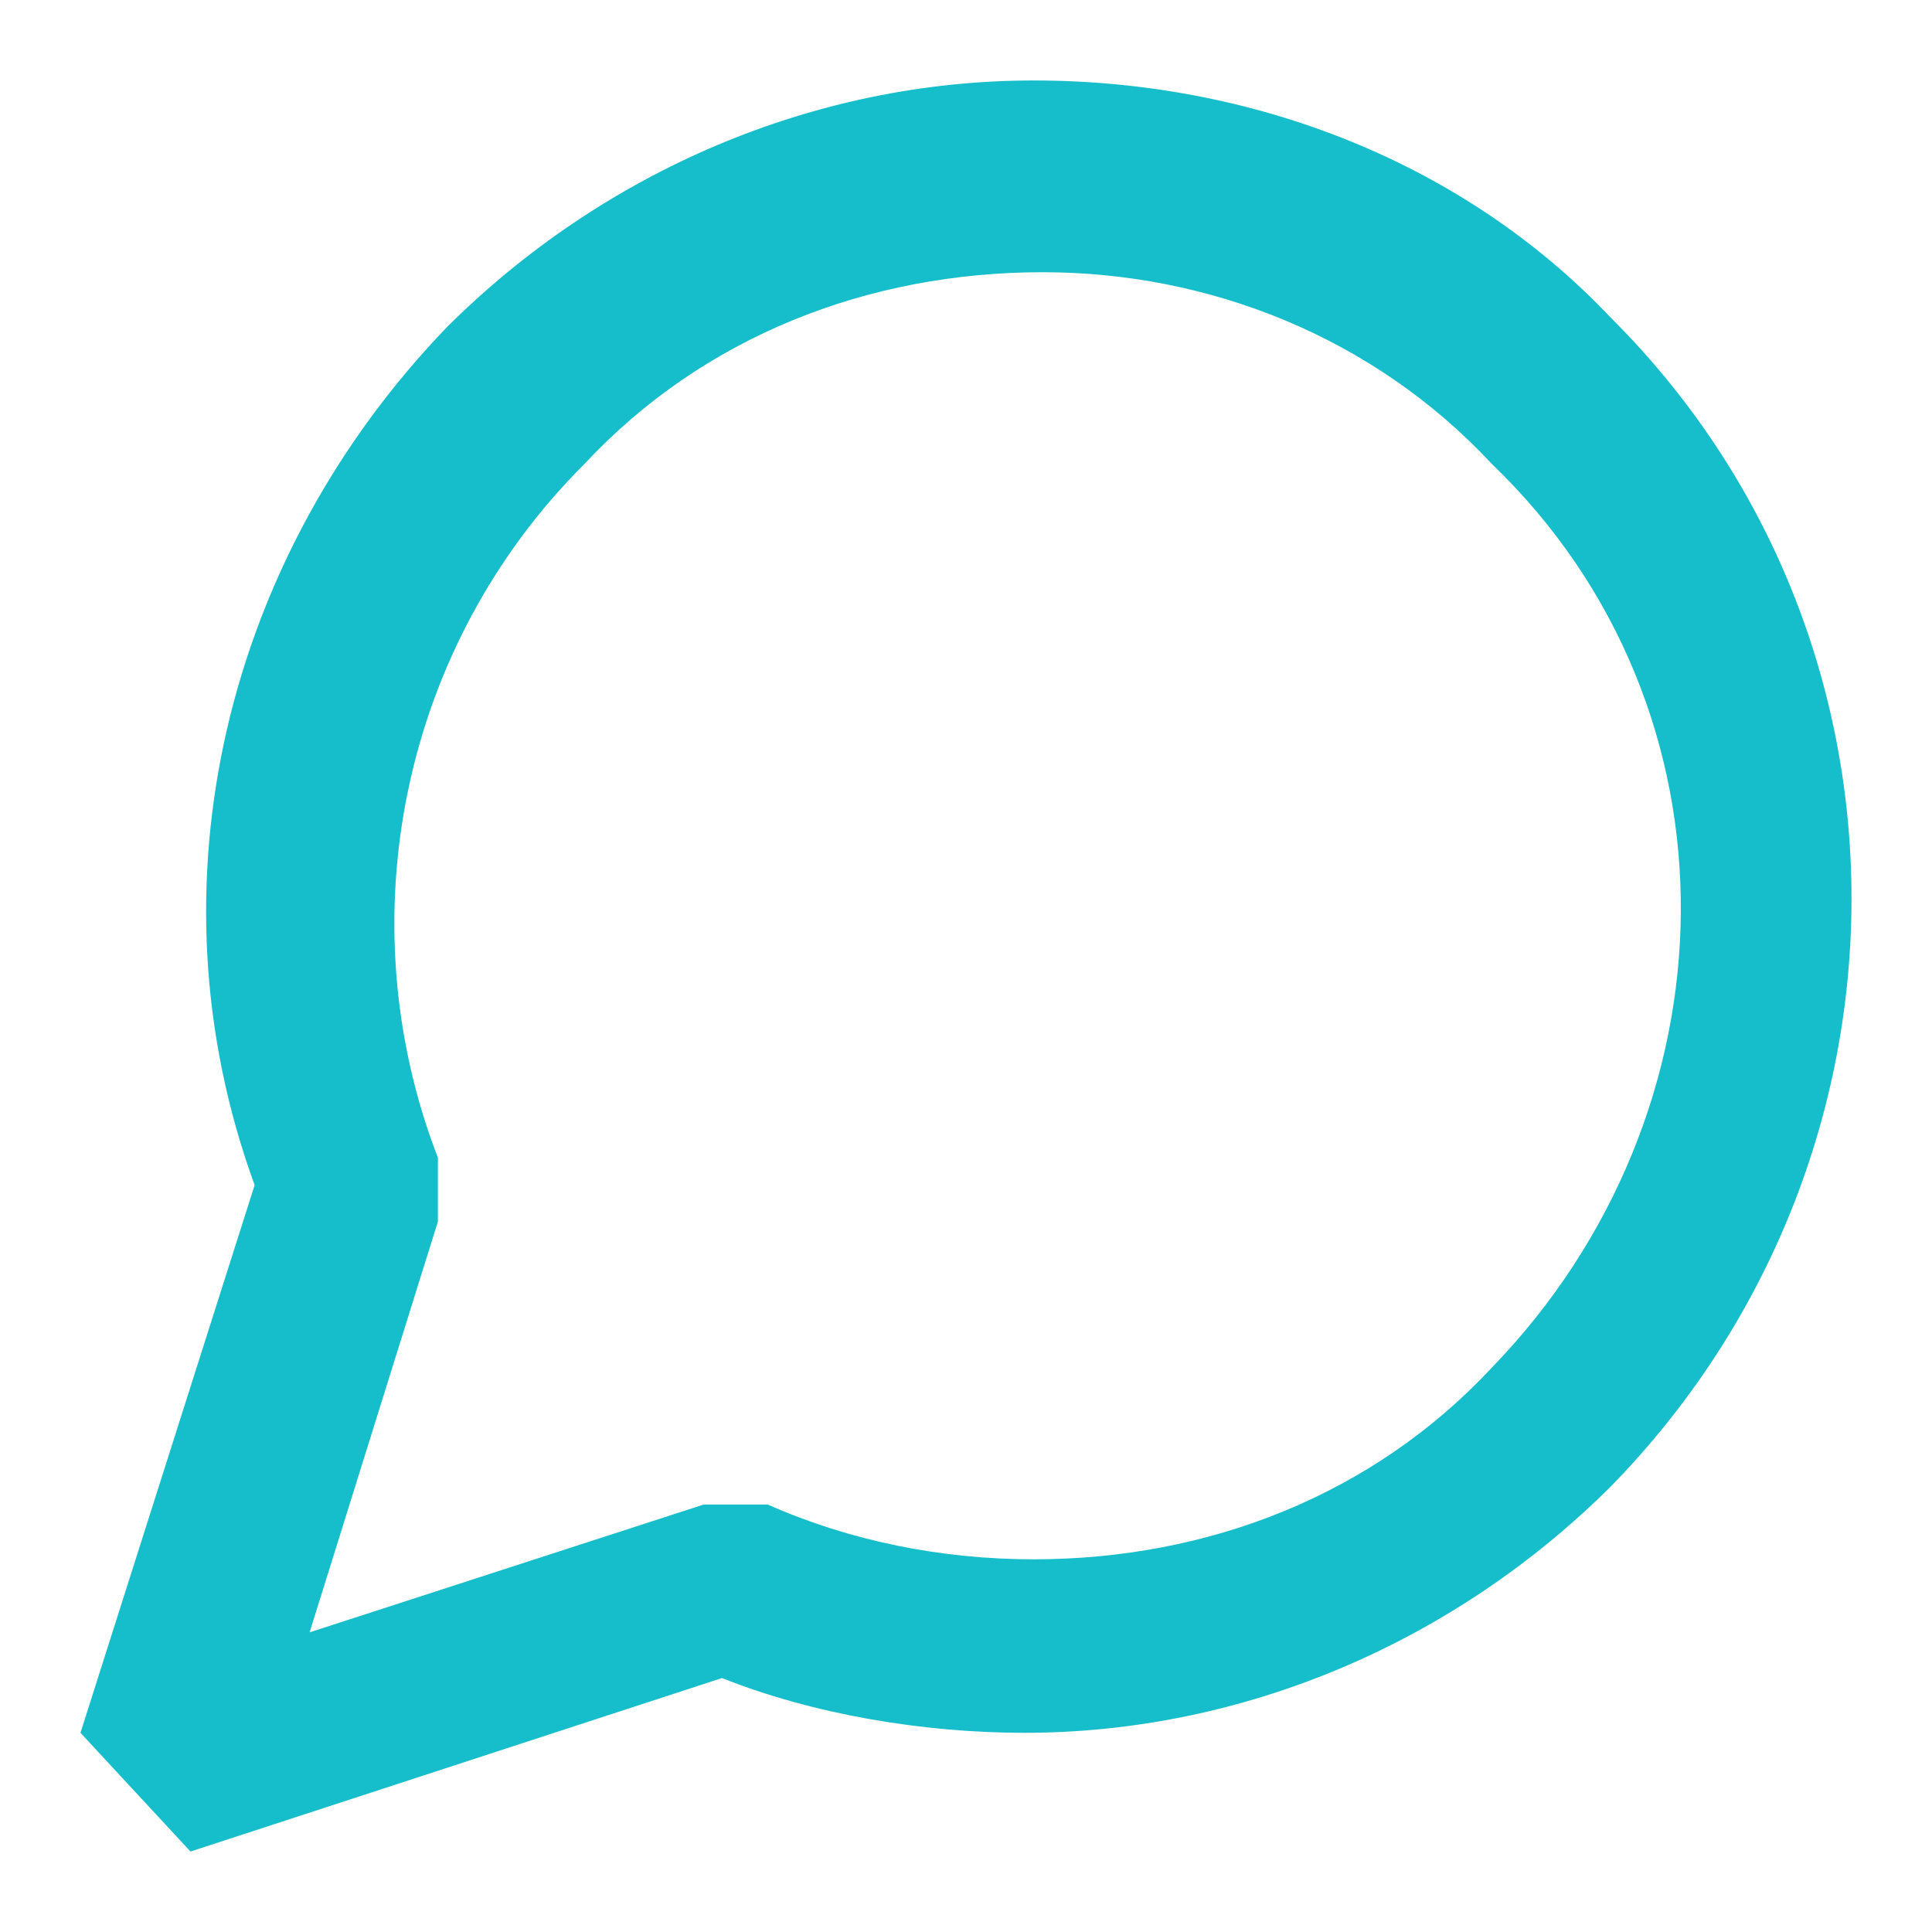 <svg width="20" height="20" viewBox="0 0 20 20" fill="none" xmlns="http://www.w3.org/2000/svg">
<path fill-rule="evenodd" clip-rule="evenodd" d="M0.833 17.938L1.972 19.167L7.474 17.371C8.423 17.749 9.561 17.938 10.605 17.938C12.882 17.938 15.064 16.993 16.676 15.387C19.997 11.985 19.997 6.598 16.676 3.29C15.158 1.684 12.976 0.833 10.7 0.833C8.423 0.833 6.241 1.778 4.628 3.385C2.351 5.747 1.497 9.15 2.636 12.268L0.833 17.938ZM6.051 4.802C7.284 3.479 8.992 2.818 10.794 2.818C12.502 2.818 14.21 3.479 15.443 4.802C18.099 7.354 18.005 11.512 15.443 14.158C14.21 15.481 12.502 16.142 10.7 16.142C9.751 16.142 8.802 15.954 7.948 15.575H7.284L3.205 16.898L4.533 12.646V11.984C3.584 9.527 4.154 6.692 6.051 4.802Z" fill="#16BECC"/>
</svg>
